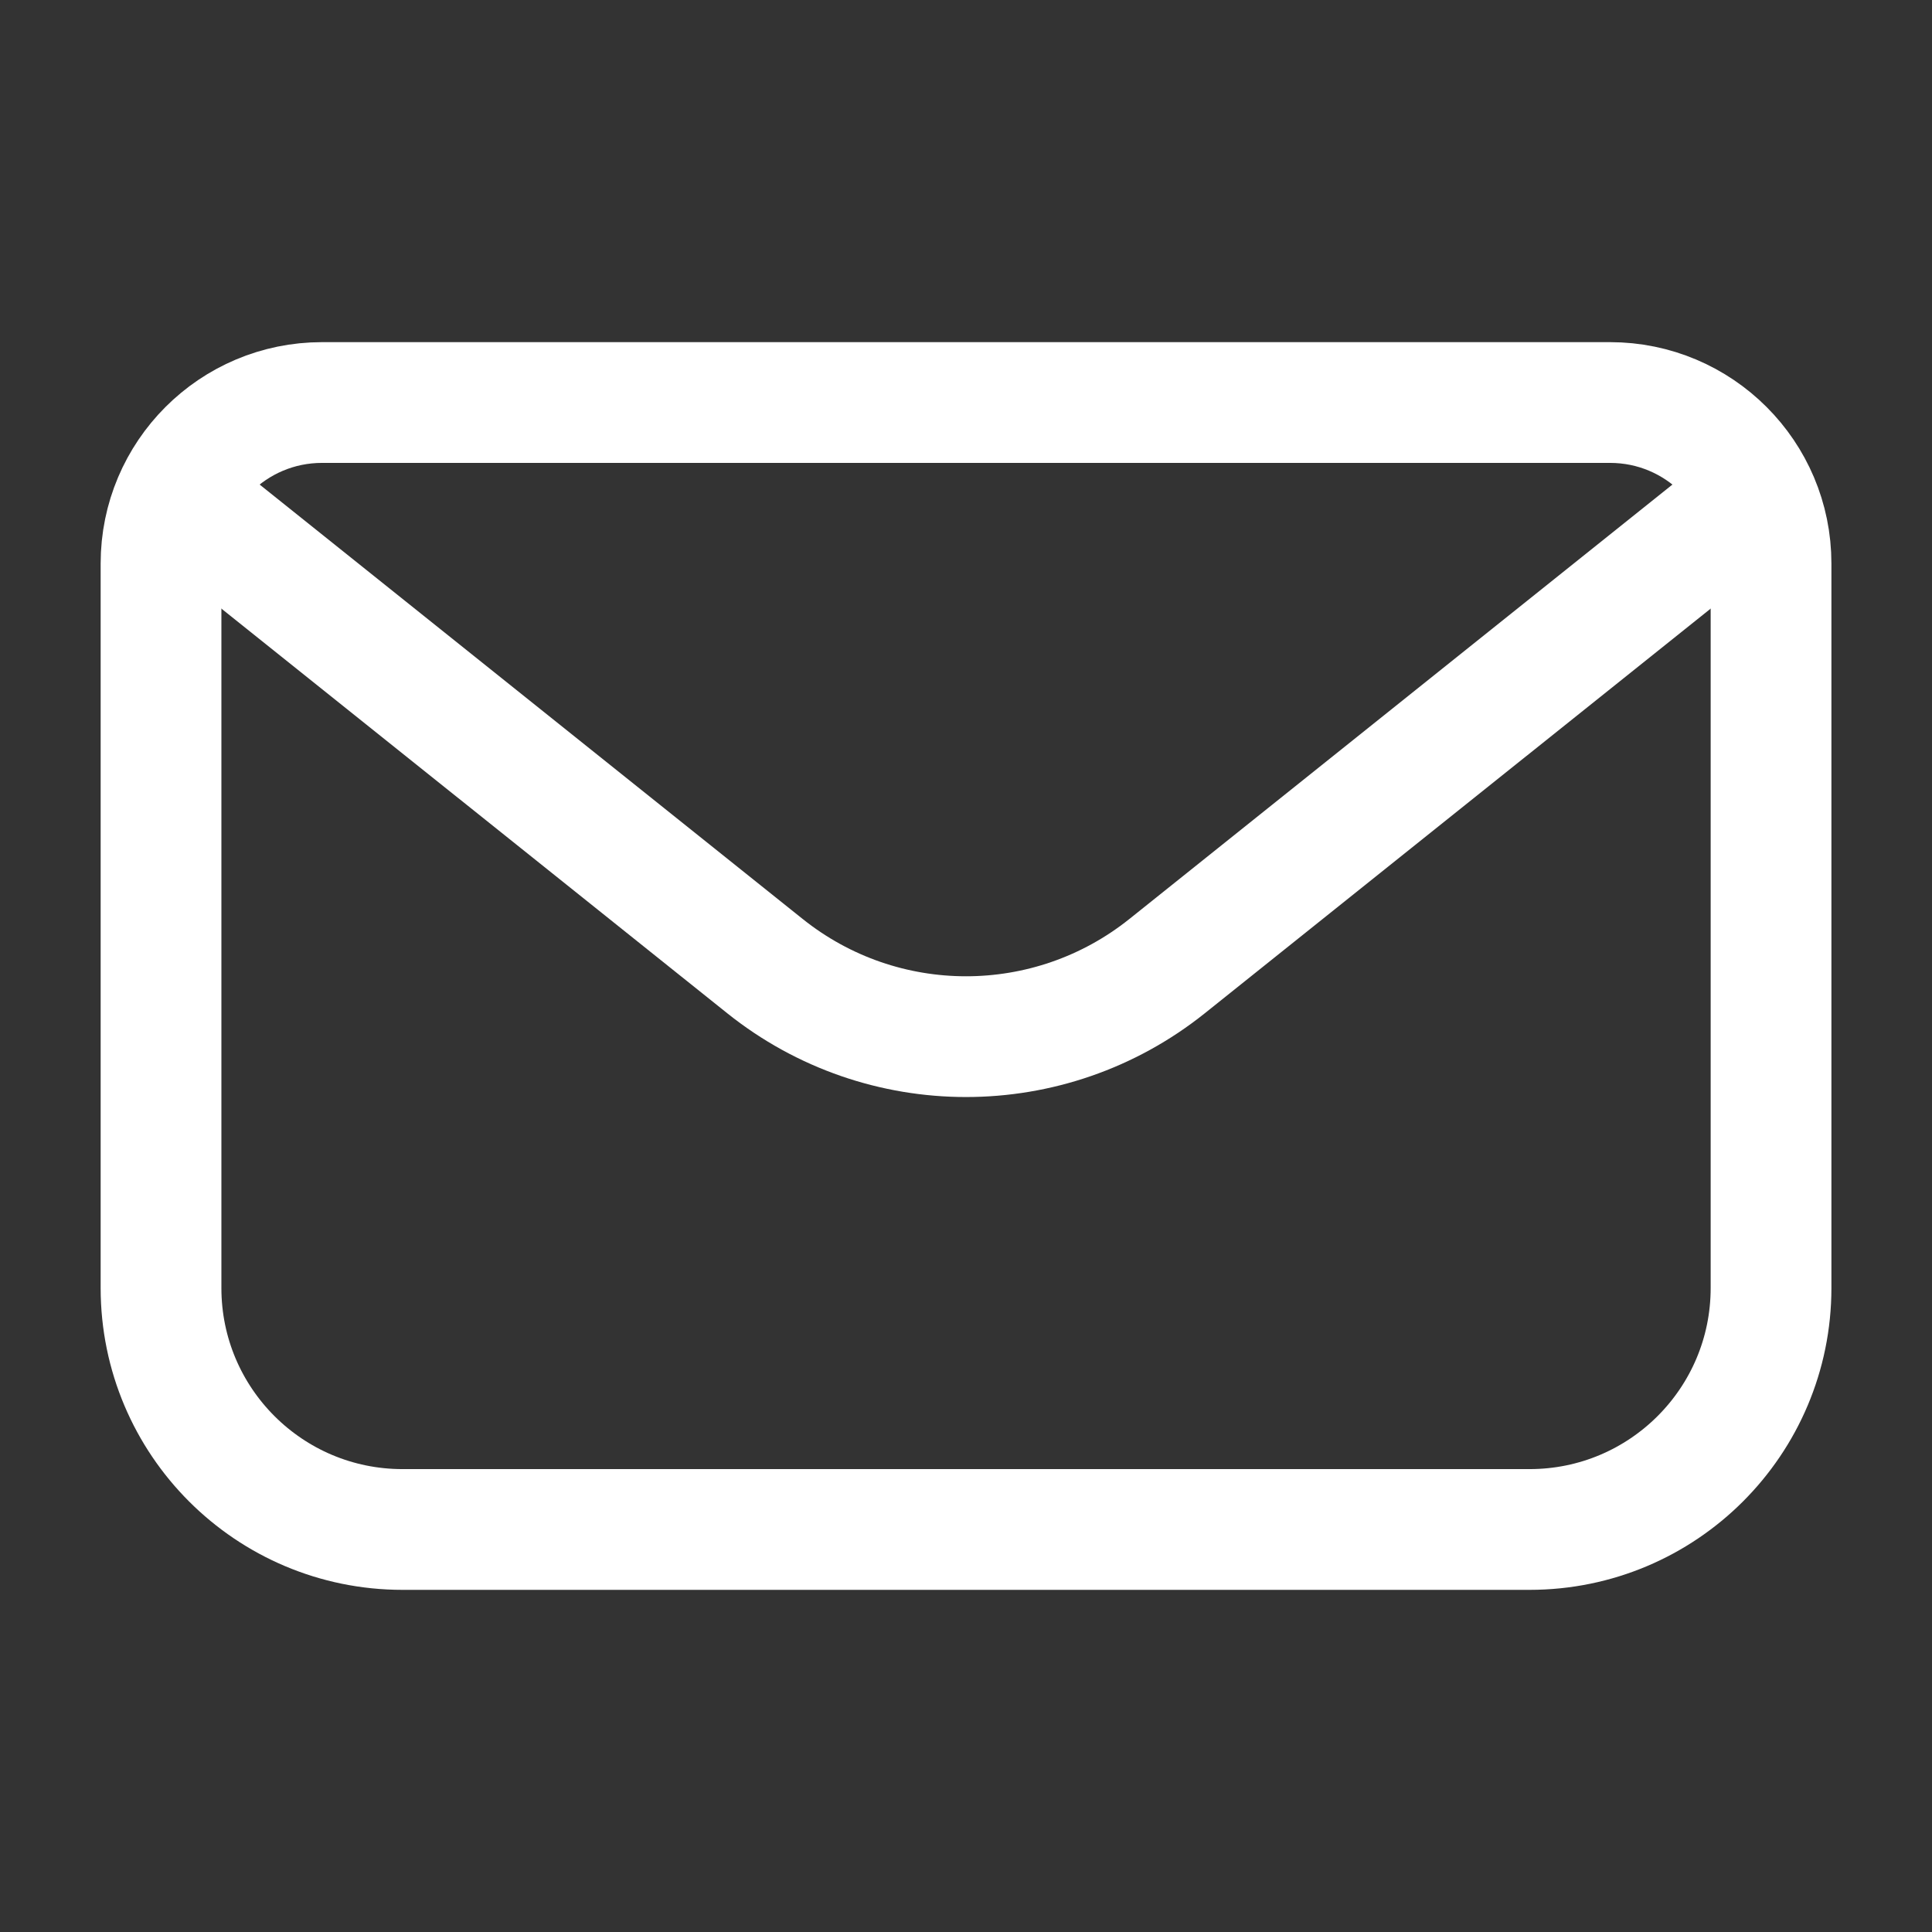 <svg width="32" height="32" viewBox="0 0 32 32" fill="none" xmlns="http://www.w3.org/2000/svg">
<rect x="0" y="0" width="32" height="32" fill="#333333" stroke="none"/>
<path d="M6.667 25.333H25.334C27.543 25.333 29.334 23.543 29.334 21.333V9.333C29.334 7.861 28.14 6.667 26.667 6.667H5.334C3.861 6.667 2.667 7.861 2.667 9.333V21.333C2.667 23.543 4.458 25.333 6.667 25.333Z" stroke="white" stroke-width="2"/>
<path d="M29.334 8L19.332 16.001C17.384 17.56 14.617 17.56 12.669 16.001L2.667 8" stroke="white" stroke-width="2"/>
</svg>
